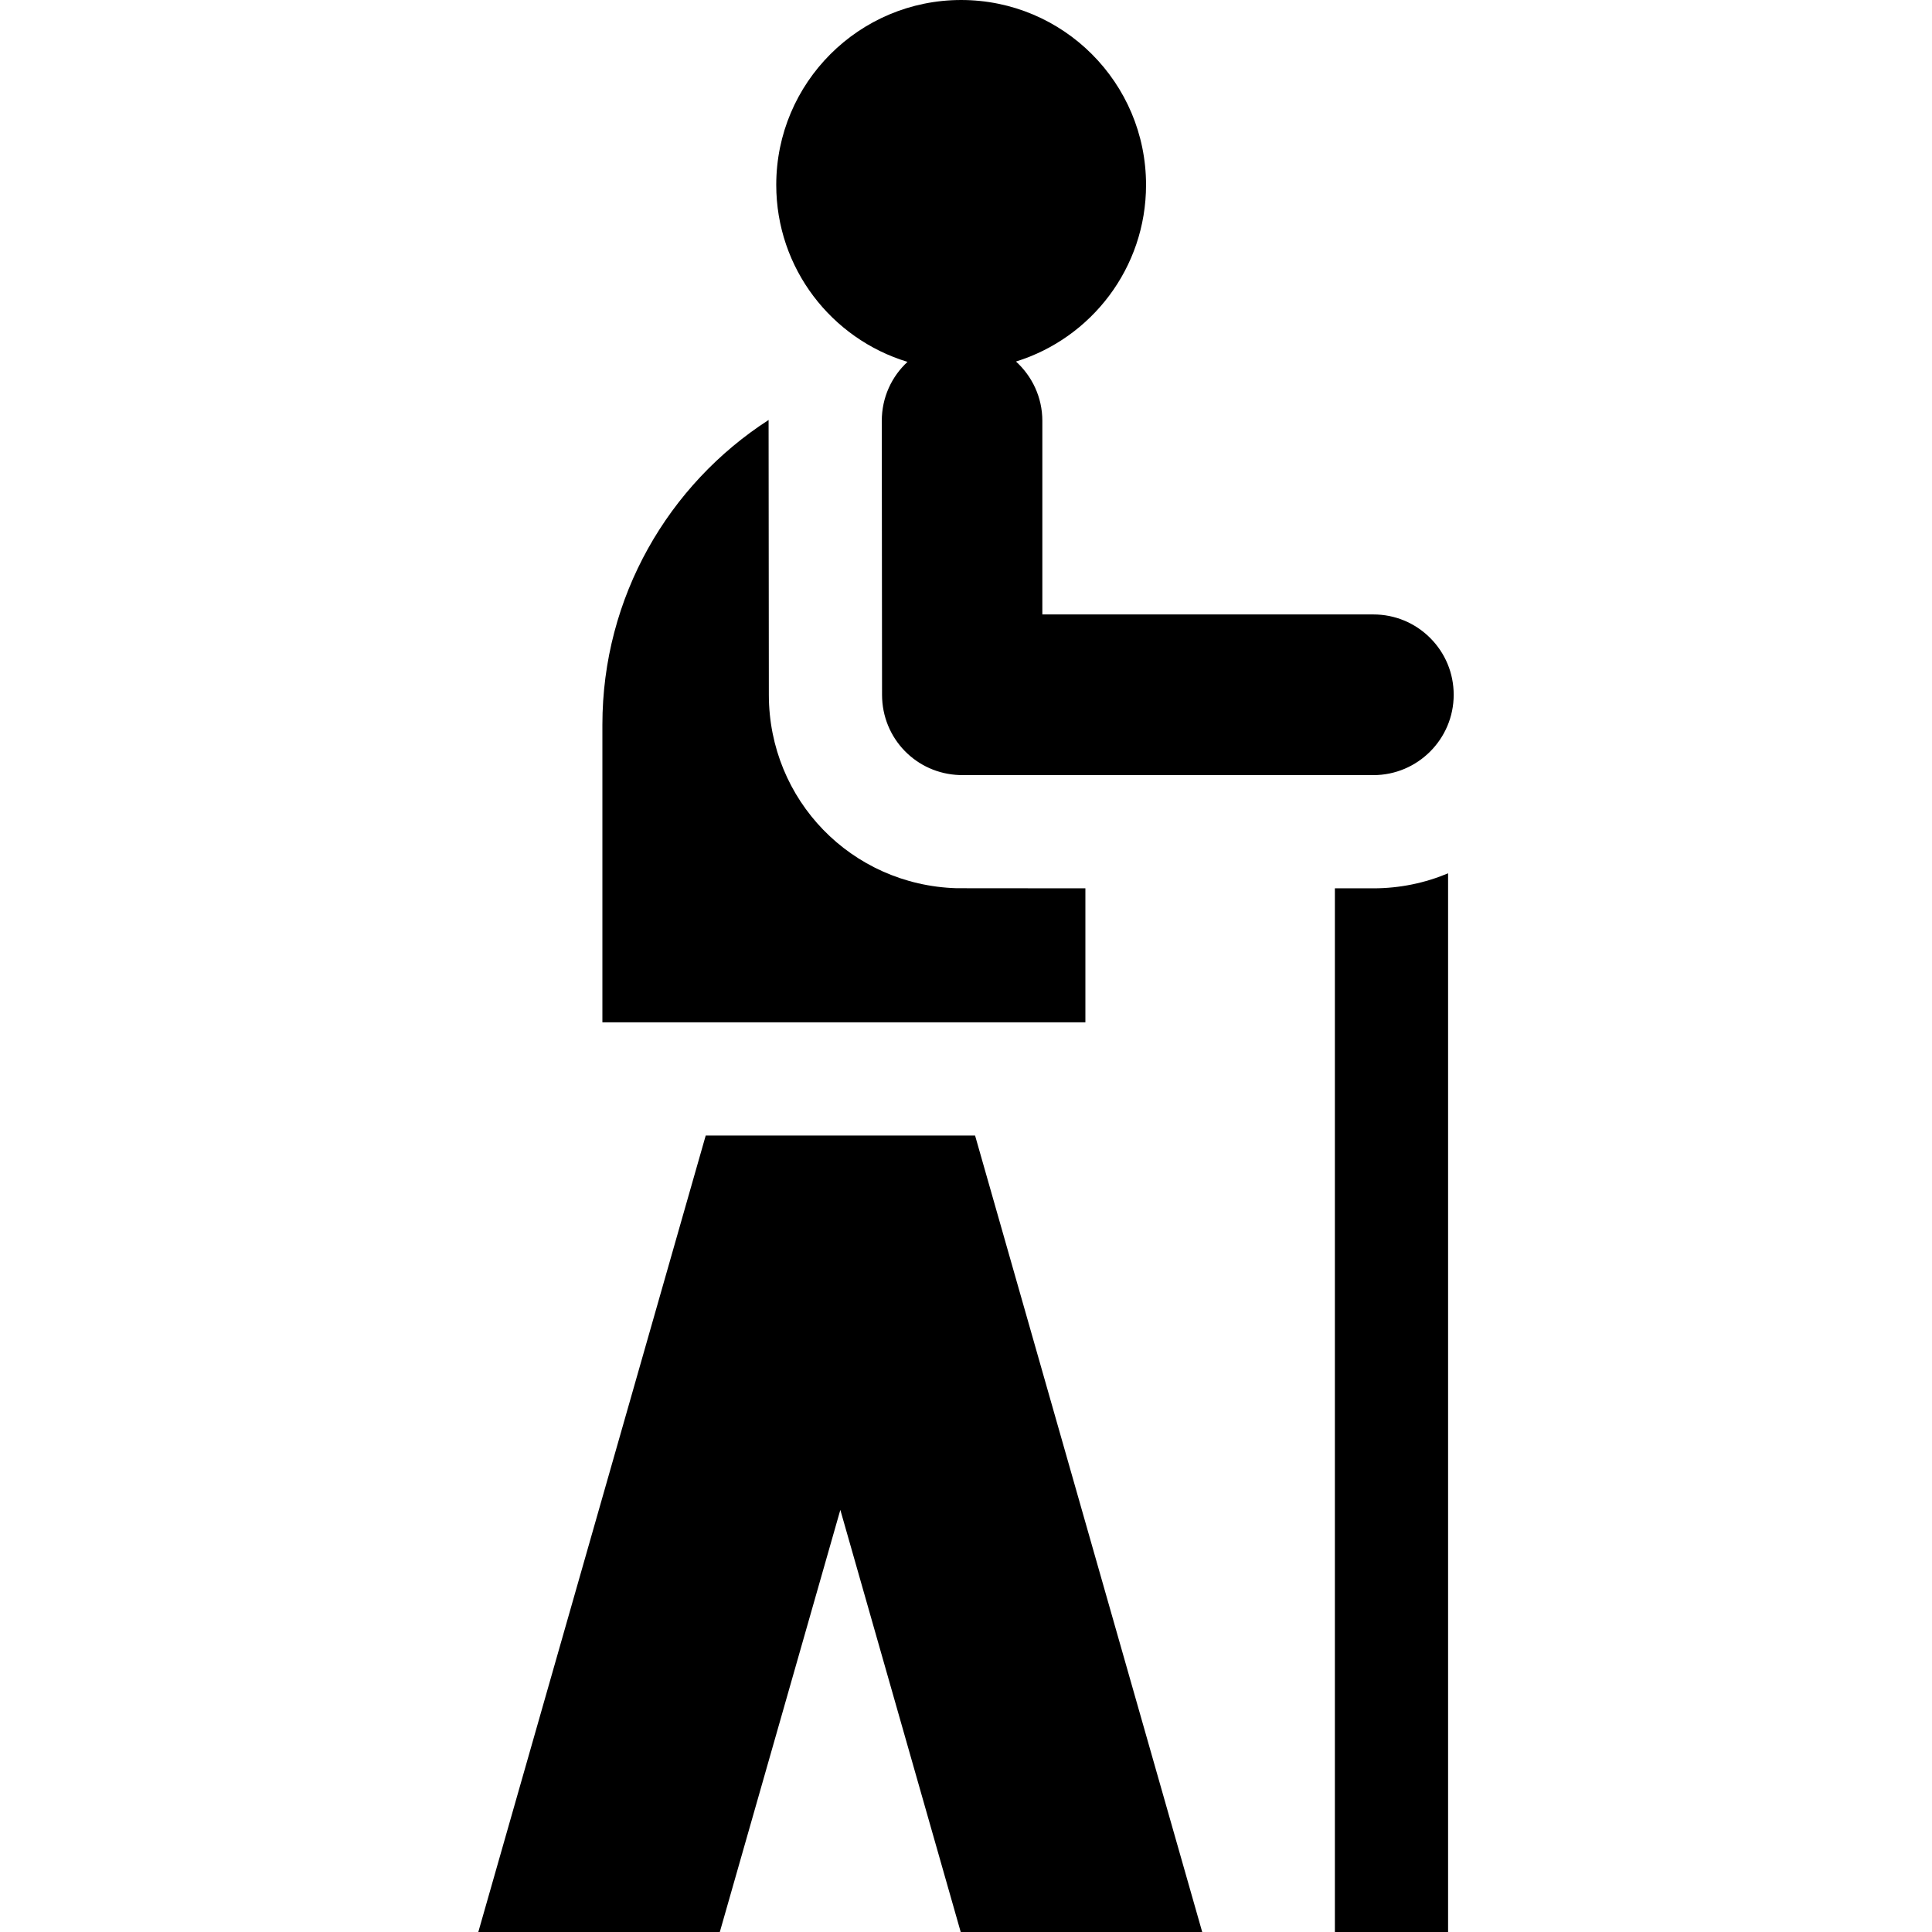 <svg id="Capa_1" enable-background="new 0 0 512 512" height="512" viewBox="0 0 512 512" width="512" xmlns="http://www.w3.org/2000/svg"><g><path d="m240.5 95.898c-4.202 3.881-6.817 9.426-6.817 15.632l.068 72.615c.014 11.562 9.066 20.899 20.608 21.255.246.008 109.592.017 109.592.017 11.74 0 21.292-9.552 21.292-21.292 0-5.691-2.214-11.039-6.233-15.058-4.02-4.021-9.368-6.234-15.059-6.234h-87.719v-51.303c0-6.231-2.707-11.827-6.987-15.722 19.967-6.193 34.469-24.808 34.469-46.808 0-27.06-21.94-49-49-49s-49 21.94-49 49c0 22.116 14.658 40.804 34.786 46.898z"/><path d="m287.638 235.417s-33.638-.014-34.165-.029c-27.864-.858-49.688-23.353-49.721-51.211l-.068-72.61c0-.091.006-.181.007-.272-26.502 17.1-44.052 46.883-44.052 80.766v78.868h128v-35.512z"/><path d="m187.022 300.928-60.266 211.072h64l31.94-111.865 31.902 111.865h64l-60.194-211.072z"/><path d="m353.757 235.417v276.583h30v-280.564c-6.097 2.562-12.788 3.981-19.805 3.981z"/></g></svg>